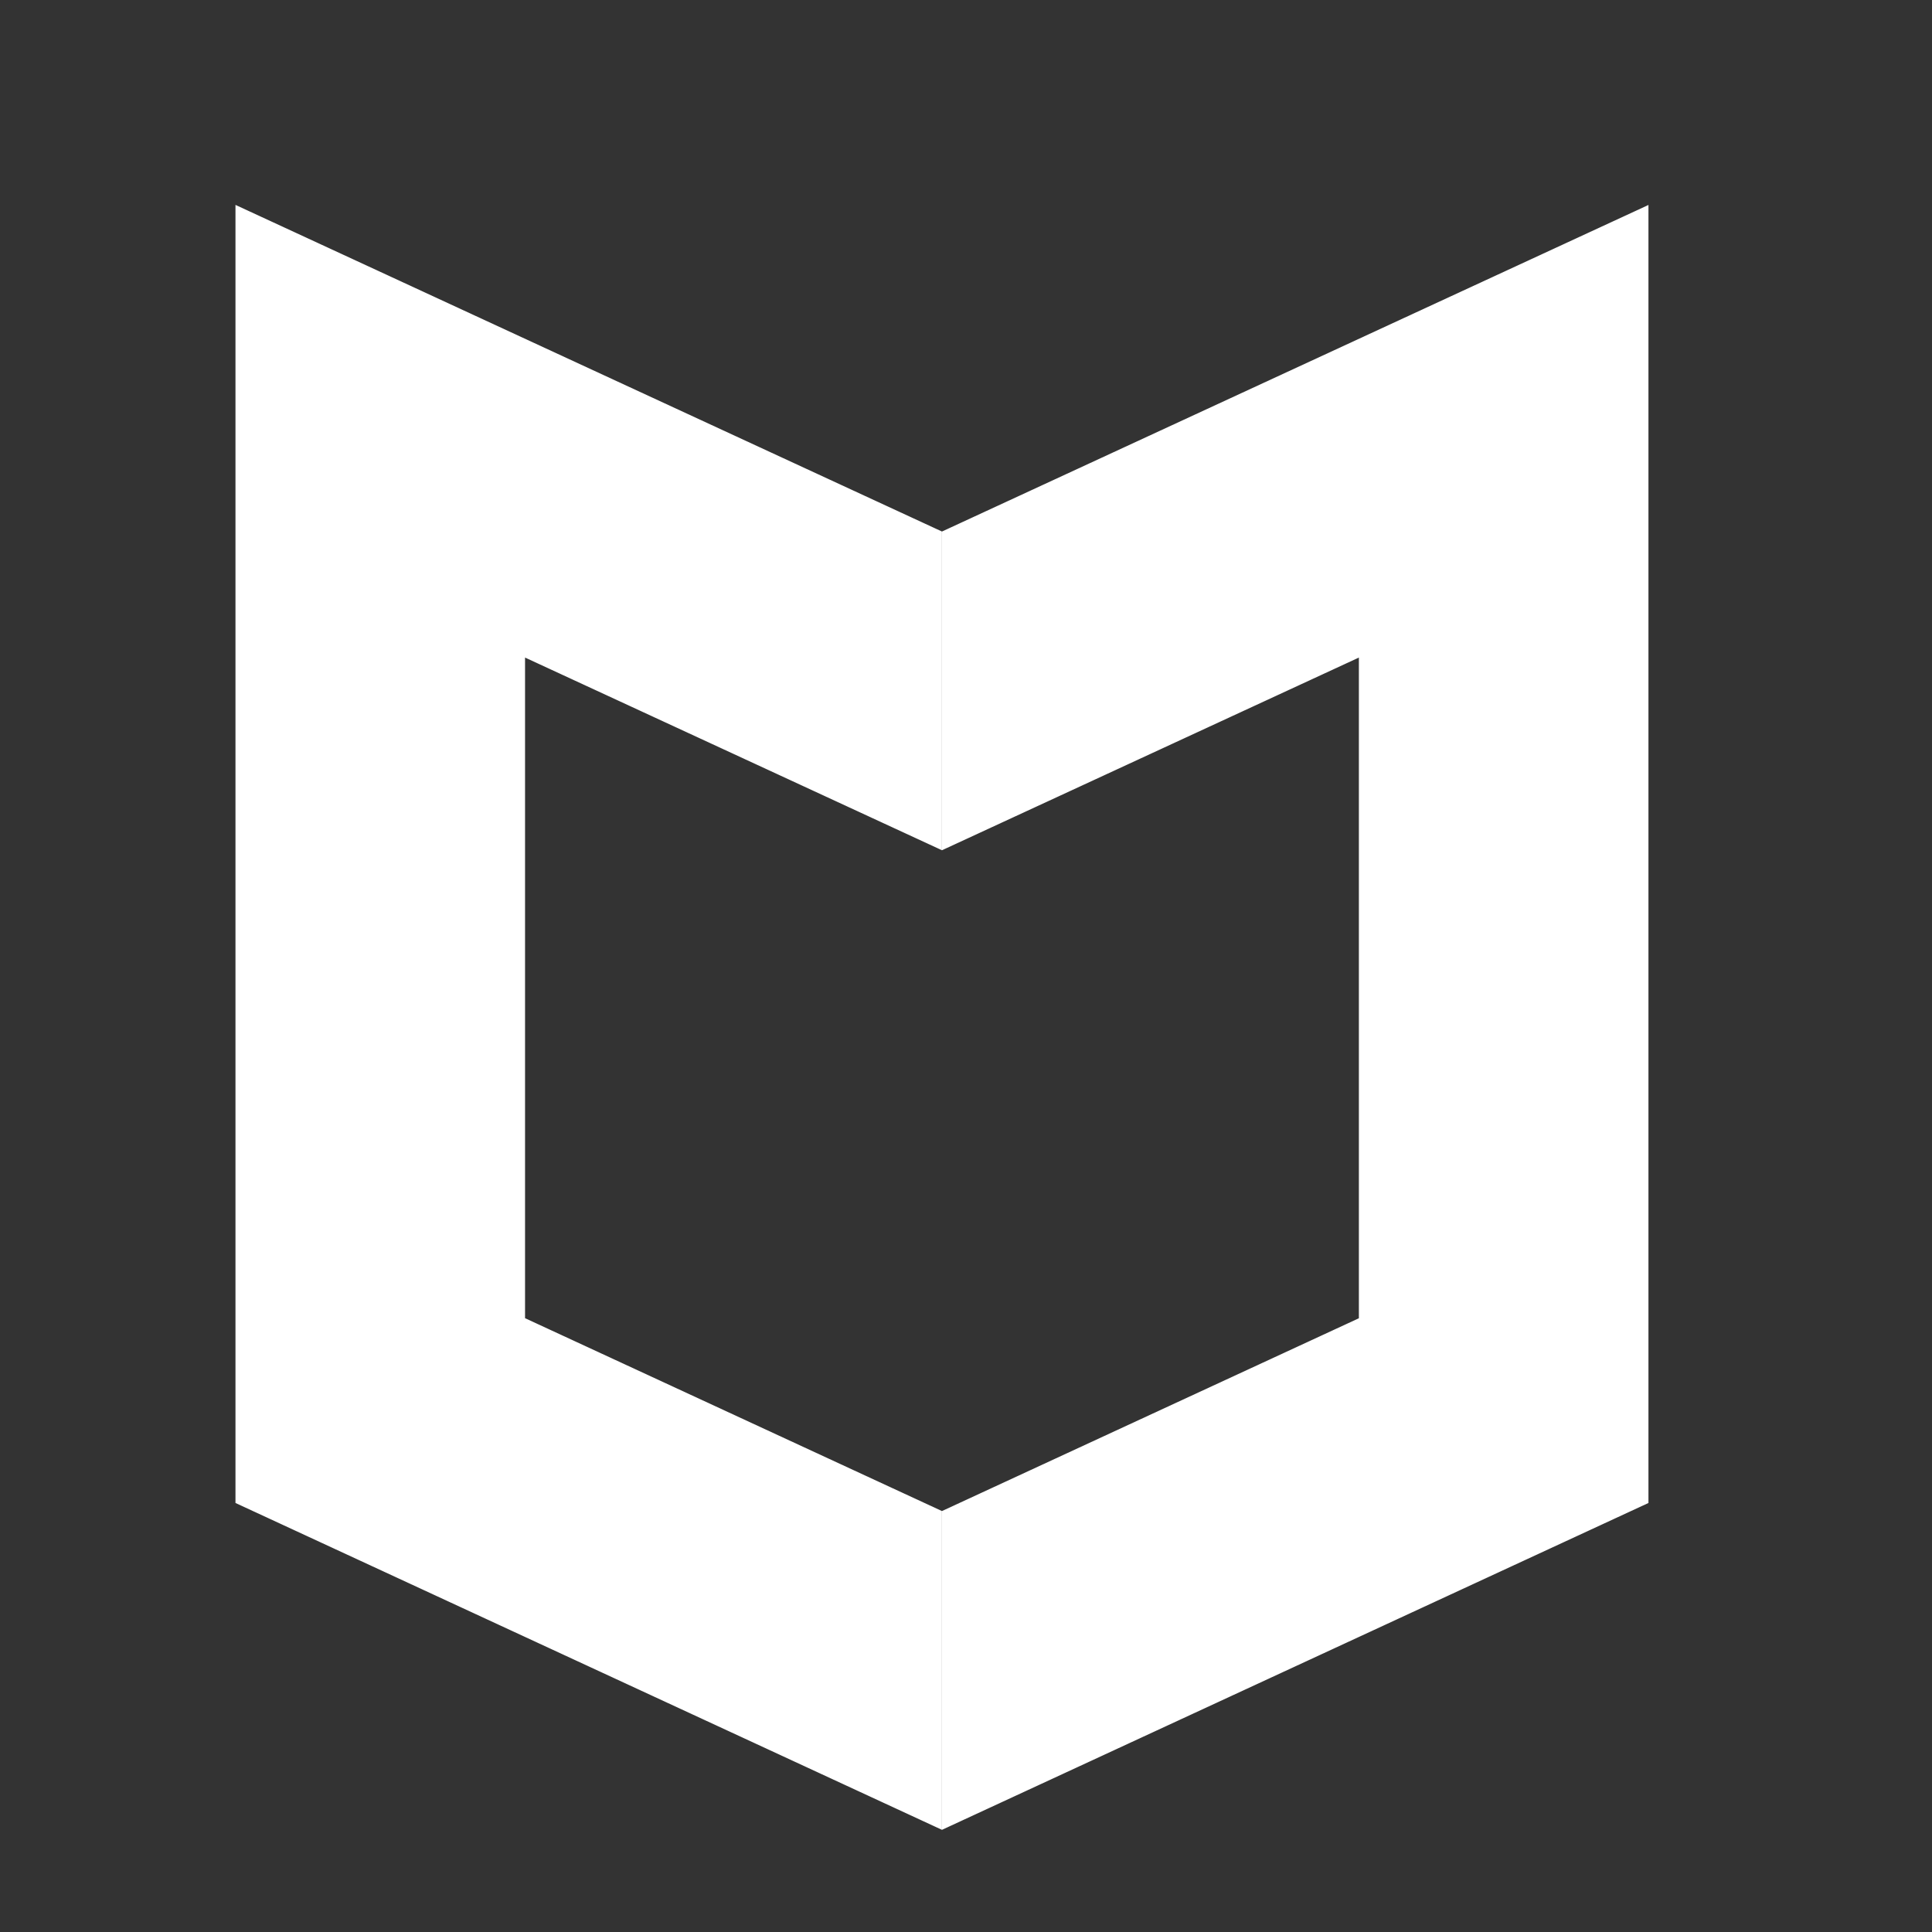 <svg width="34" height="34" viewBox="0 0 34 34" fill="none" xmlns="http://www.w3.org/2000/svg">
<rect x="0" y="0" width="34" height="34" fill="#333333" stroke="none"/>
<path d="M9.24 11.572V23.198L16.577 26.592V32.202L4.144 26.45V3.606L16.577 9.354V14.963L9.24 11.572Z" fill="white"/>
<path d="M23.914 11.572V23.199L16.577 26.592V32.202L29.01 26.45V3.607L16.577 9.354V14.963L23.914 11.572Z" fill="white"/>
</svg>
